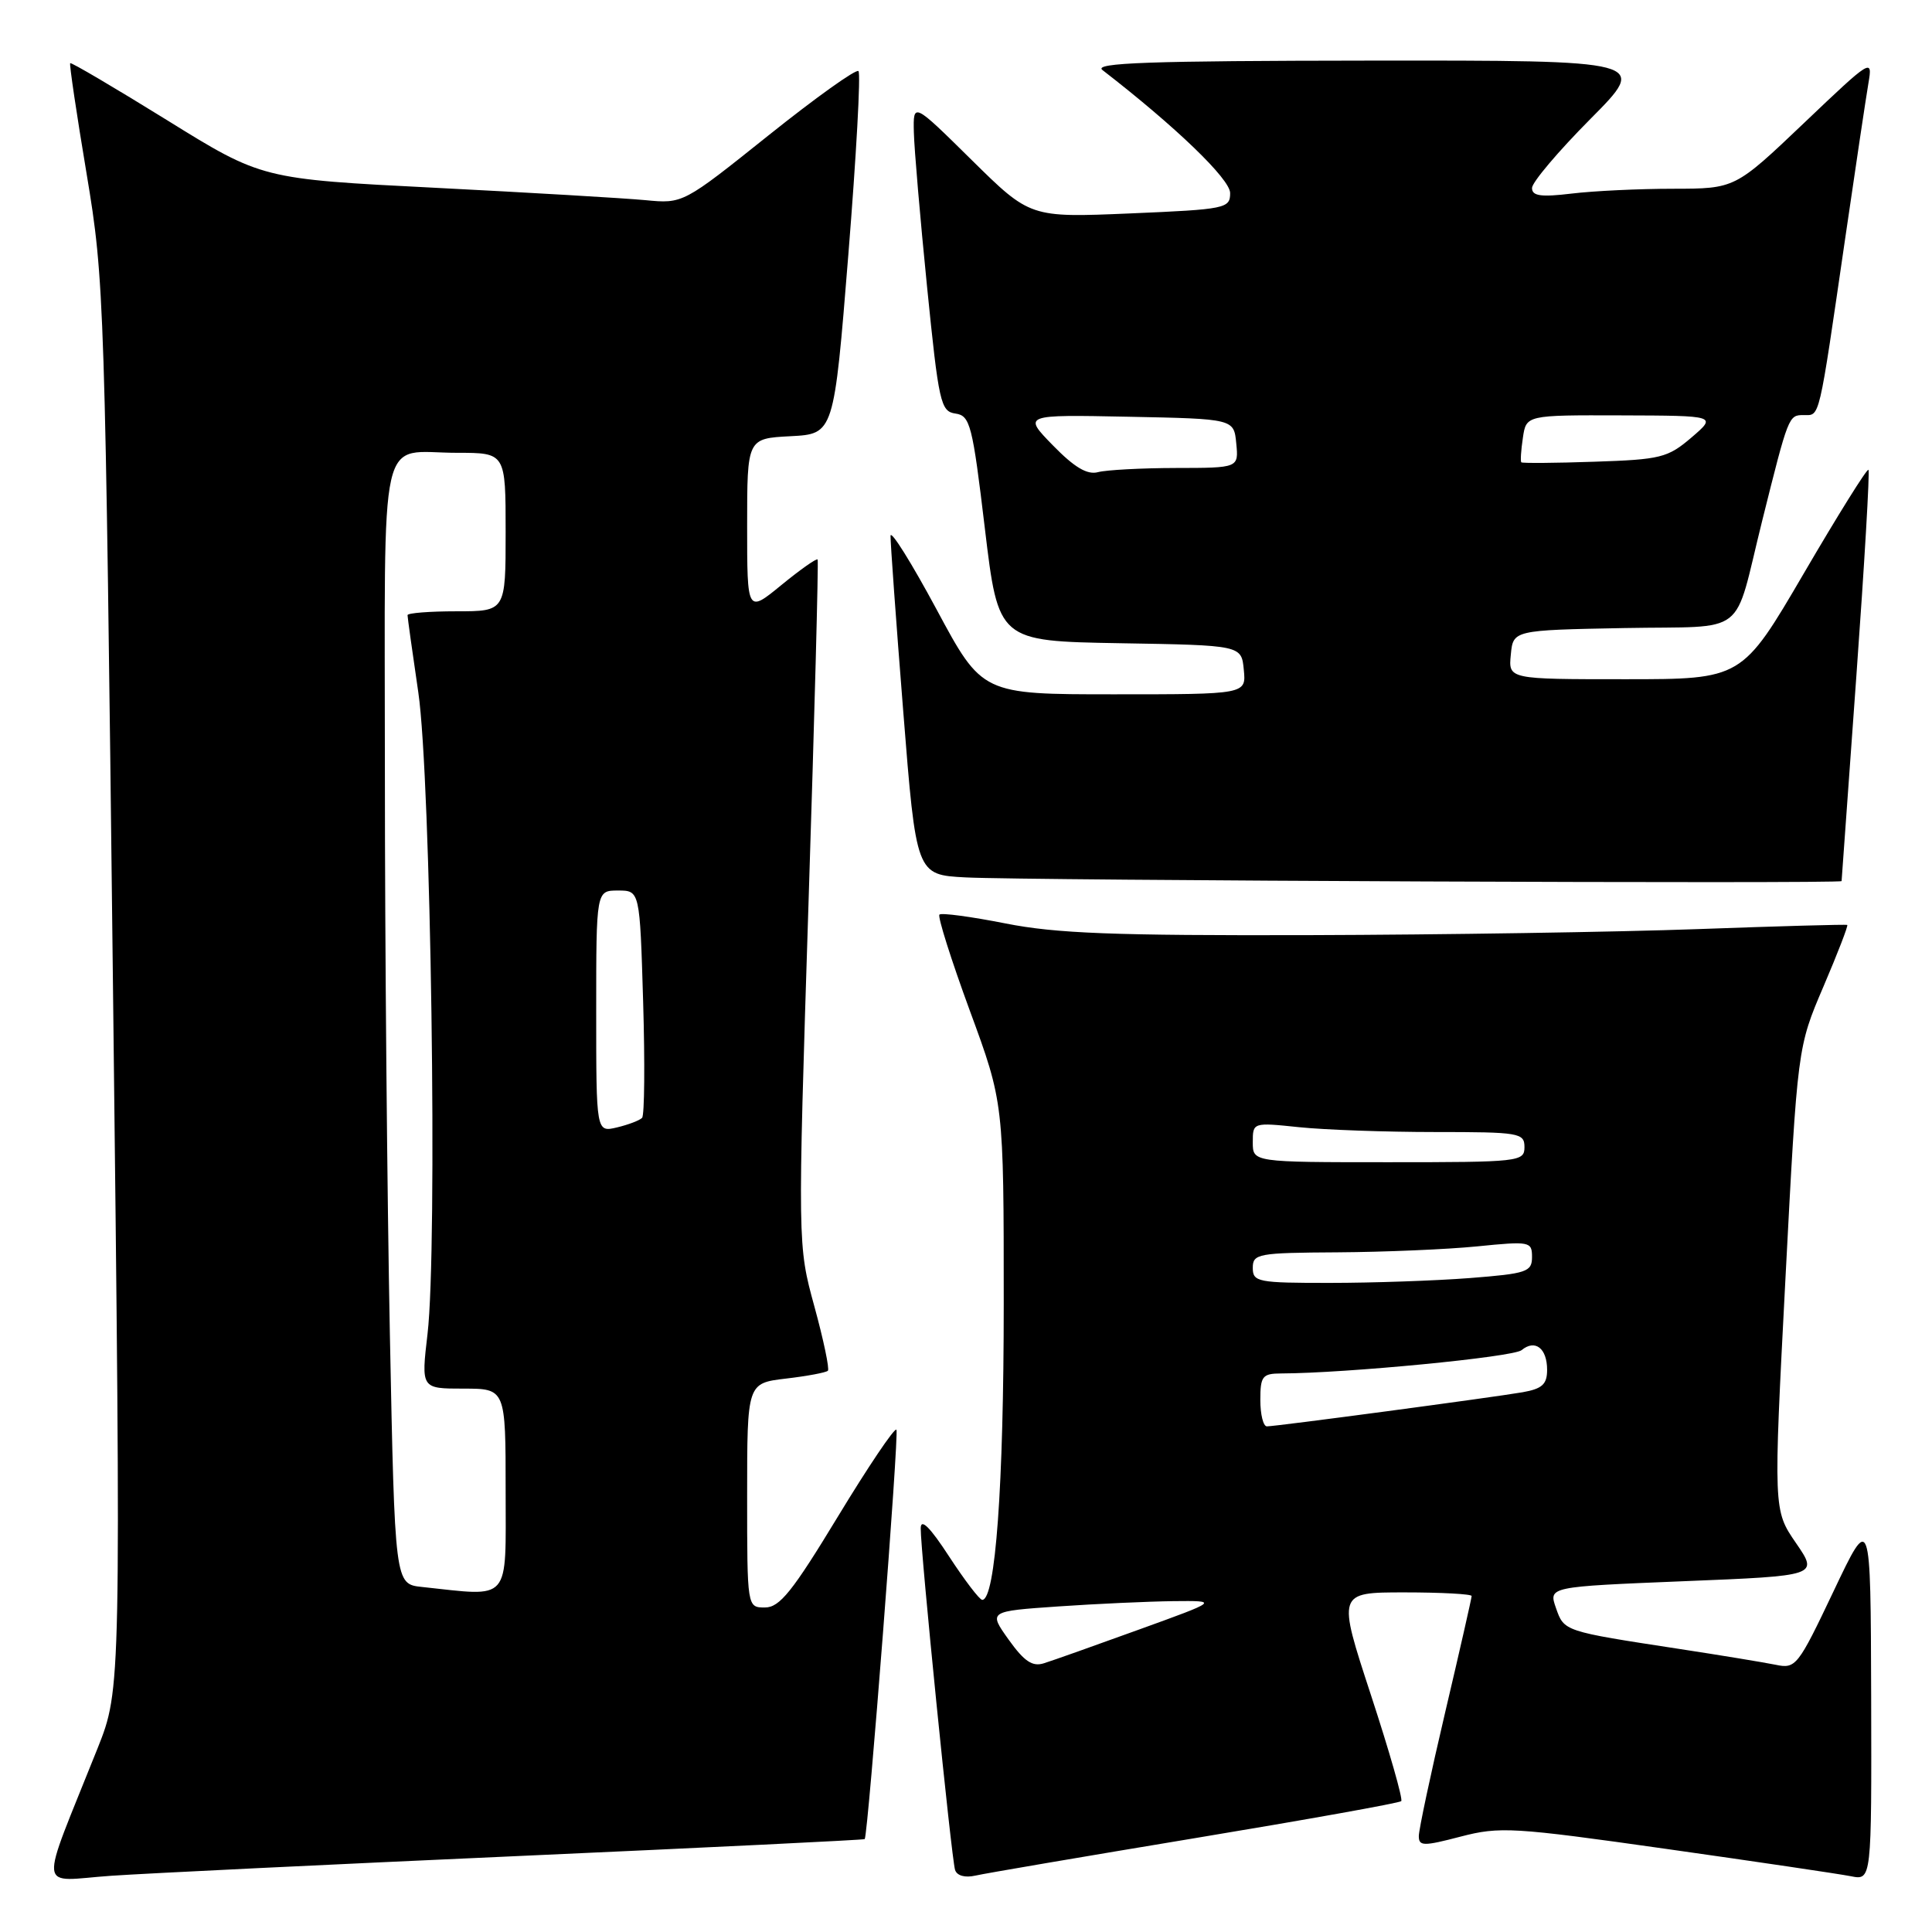 <?xml version="1.0" encoding="UTF-8" standalone="no"?>
<!DOCTYPE svg PUBLIC "-//W3C//DTD SVG 1.1//EN" "http://www.w3.org/Graphics/SVG/1.1/DTD/svg11.dtd" >
<svg xmlns="http://www.w3.org/2000/svg" xmlns:xlink="http://www.w3.org/1999/xlink" version="1.1" viewBox="0 0 256 256">
 <g >
 <path fill="currentColor"
d=" M 68.98 245.92 C 93.99 244.80 114.51 243.80 114.58 243.69 C 115.04 242.97 119.16 189.83 118.78 189.44 C 118.51 189.18 115.02 194.37 111.01 200.98 C 105.00 210.89 103.31 213.00 101.36 213.00 C 99.00 213.00 99.00 213.00 99.00 198.14 C 99.00 183.28 99.00 183.28 104.14 182.67 C 106.96 182.34 109.46 181.87 109.70 181.63 C 109.93 181.40 109.13 177.56 107.91 173.11 C 105.69 165.01 105.69 165.01 107.13 119.76 C 107.93 94.87 108.47 74.34 108.34 74.14 C 108.21 73.94 106.06 75.46 103.55 77.51 C 99.00 81.24 99.00 81.24 99.00 69.67 C 99.00 58.10 99.00 58.10 104.75 57.80 C 110.50 57.50 110.50 57.50 112.41 33.74 C 113.46 20.68 114.07 9.73 113.75 9.42 C 113.44 9.11 108.08 12.94 101.84 17.93 C 90.50 27.00 90.50 27.00 85.50 26.52 C 82.75 26.26 70.20 25.52 57.61 24.88 C 34.71 23.72 34.71 23.72 22.13 15.92 C 15.20 11.63 9.43 8.23 9.30 8.37 C 9.17 8.50 10.15 15.11 11.48 23.05 C 13.84 37.21 13.91 39.38 14.97 130.66 C 16.05 223.81 16.05 223.81 12.93 231.66 C 5.07 251.36 4.84 249.23 14.73 248.55 C 19.56 248.22 43.96 247.04 68.98 245.92 Z  M 158.36 243.56 C 173.14 241.11 185.43 238.91 185.67 238.66 C 185.92 238.42 184.11 232.09 181.66 224.61 C 177.20 211.00 177.20 211.00 186.10 211.00 C 191.00 211.00 195.00 211.22 195.00 211.48 C 195.00 211.75 193.43 218.67 191.50 226.86 C 189.57 235.06 188.00 242.45 188.00 243.29 C 188.00 244.64 188.61 244.65 193.54 243.36 C 198.73 242.01 200.47 242.11 220.79 244.99 C 232.73 246.68 243.74 248.31 245.25 248.61 C 248.00 249.16 248.00 249.16 247.94 224.83 C 247.87 200.50 247.87 200.50 242.96 210.84 C 238.23 220.80 237.95 221.15 235.28 220.59 C 233.75 220.28 228.00 219.33 222.50 218.49 C 207.15 216.14 207.26 216.17 206.17 213.06 C 205.19 210.25 205.19 210.25 223.07 209.52 C 240.96 208.80 240.96 208.80 237.97 204.45 C 234.98 200.10 234.98 200.10 236.58 169.43 C 238.18 138.76 238.18 138.76 241.61 130.74 C 243.50 126.32 244.92 122.64 244.77 122.56 C 244.62 122.47 235.72 122.72 225.00 123.11 C 214.28 123.50 191.10 123.86 173.50 123.91 C 147.56 123.98 139.93 123.69 133.23 122.36 C 128.67 121.46 124.74 120.93 124.48 121.19 C 124.22 121.45 126.03 127.17 128.50 133.90 C 133.00 146.13 133.00 146.13 133.00 172.73 C 133.00 196.88 131.90 212.02 130.15 211.99 C 129.79 211.98 127.82 209.39 125.76 206.24 C 123.23 202.35 122.01 201.14 122.00 202.50 C 121.96 205.38 126.07 246.26 126.55 247.77 C 126.79 248.54 127.87 248.84 129.23 248.53 C 130.48 248.24 143.59 246.01 158.36 243.56 Z  M 244.02 116.75 C 244.03 116.61 244.91 104.37 245.98 89.54 C 247.05 74.72 247.77 62.44 247.58 62.25 C 247.39 62.06 243.54 68.23 239.03 75.95 C 230.82 90.00 230.82 90.00 215.34 90.00 C 199.87 90.00 199.87 90.00 200.19 86.75 C 200.50 83.50 200.50 83.50 215.22 83.22 C 231.86 82.91 229.59 84.68 233.50 69.00 C 236.98 55.06 237.00 55.00 238.99 55.00 C 241.18 55.00 240.93 56.08 244.51 31.50 C 245.87 22.15 247.25 12.95 247.57 11.06 C 248.15 7.67 248.01 7.76 239.03 16.31 C 229.90 25.00 229.90 25.00 221.70 25.01 C 217.19 25.01 211.14 25.30 208.25 25.65 C 204.17 26.14 203.00 25.97 203.00 24.91 C 203.00 24.16 206.48 20.05 210.73 15.77 C 218.45 8.00 218.45 8.00 181.48 8.03 C 152.21 8.06 144.83 8.32 146.08 9.28 C 155.78 16.78 163.00 23.73 163.00 25.58 C 163.00 27.62 162.44 27.74 149.75 28.28 C 136.50 28.84 136.50 28.84 128.75 21.20 C 121.00 13.55 121.00 13.55 121.09 17.52 C 121.14 19.71 121.93 28.93 122.84 38.00 C 124.39 53.40 124.64 54.52 126.61 54.80 C 128.55 55.08 128.86 56.28 130.50 70.03 C 132.29 84.95 132.29 84.95 148.40 85.23 C 164.50 85.50 164.50 85.50 164.81 88.75 C 165.13 92.00 165.13 92.00 147.63 92.00 C 130.14 92.00 130.14 92.00 124.10 80.75 C 120.77 74.56 118.03 70.17 118.00 71.00 C 117.98 71.83 118.73 82.27 119.68 94.21 C 121.40 115.92 121.40 115.92 127.95 116.26 C 135.59 116.67 243.99 117.12 244.02 116.75 Z  M 55.91 210.28 C 52.32 209.90 52.32 209.90 51.66 176.79 C 51.30 158.57 51.00 125.12 51.00 102.44 C 51.00 55.58 50.00 60.00 60.58 60.00 C 67.00 60.00 67.00 60.00 67.00 70.50 C 67.00 81.00 67.00 81.00 60.50 81.00 C 56.92 81.00 54.00 81.23 54.00 81.51 C 54.00 81.79 54.64 86.40 55.43 91.76 C 57.10 103.15 57.99 165.31 56.65 176.75 C 55.80 184.00 55.80 184.00 61.40 184.00 C 67.00 184.00 67.00 184.00 67.00 197.50 C 67.00 212.49 67.82 211.55 55.91 210.28 Z  M 79.00 134.02 C 79.00 118.00 79.00 118.00 81.89 118.00 C 84.78 118.00 84.78 118.00 85.22 132.75 C 85.46 140.86 85.40 147.78 85.08 148.12 C 84.76 148.46 83.26 149.03 81.75 149.39 C 79.00 150.04 79.00 150.04 79.00 134.02 Z  M 133.65 217.26 C 130.97 213.50 130.97 213.50 140.24 212.86 C 145.33 212.51 152.20 212.20 155.50 212.16 C 161.50 212.10 161.50 212.10 150.91 215.93 C 145.09 218.04 139.43 220.05 138.33 220.39 C 136.80 220.88 135.72 220.15 133.65 217.26 Z  M 167.00 185.50 C 167.00 182.35 167.28 182.00 169.75 181.99 C 178.35 181.96 200.52 179.82 201.62 178.90 C 203.41 177.42 205.00 178.65 205.00 181.51 C 205.00 183.43 204.35 184.02 201.75 184.48 C 197.83 185.16 169.09 189.00 167.87 189.00 C 167.39 189.00 167.00 187.43 167.00 185.50 Z  M 166.00 168.00 C 166.00 166.12 166.69 166.00 177.25 165.94 C 183.44 165.90 191.76 165.55 195.75 165.15 C 202.72 164.45 203.00 164.51 203.00 166.56 C 203.00 168.53 202.31 168.76 194.75 169.35 C 190.21 169.70 181.89 169.99 176.25 169.99 C 166.66 170.00 166.00 169.87 166.00 168.00 Z  M 166.00 151.36 C 166.00 148.72 166.01 148.72 172.15 149.36 C 175.53 149.71 183.63 150.00 190.15 150.00 C 201.33 150.00 202.00 150.11 202.00 152.00 C 202.00 153.93 201.33 154.00 184.00 154.00 C 166.00 154.00 166.00 154.00 166.00 151.36 Z  M 139.52 59.02 C 135.54 54.94 135.54 54.94 149.52 55.22 C 163.50 55.50 163.50 55.50 163.81 58.75 C 164.13 62.00 164.13 62.00 155.81 62.01 C 151.24 62.02 146.60 62.27 145.50 62.56 C 144.07 62.95 142.37 61.94 139.52 59.02 Z  M 201.58 61.26 C 201.45 61.12 201.54 59.66 201.79 58.01 C 202.23 55.00 202.23 55.00 214.86 55.04 C 227.50 55.08 227.50 55.08 224.12 57.98 C 220.98 60.66 220.04 60.89 211.28 61.18 C 206.08 61.36 201.72 61.39 201.58 61.26 Z "/>
</g>
</svg>